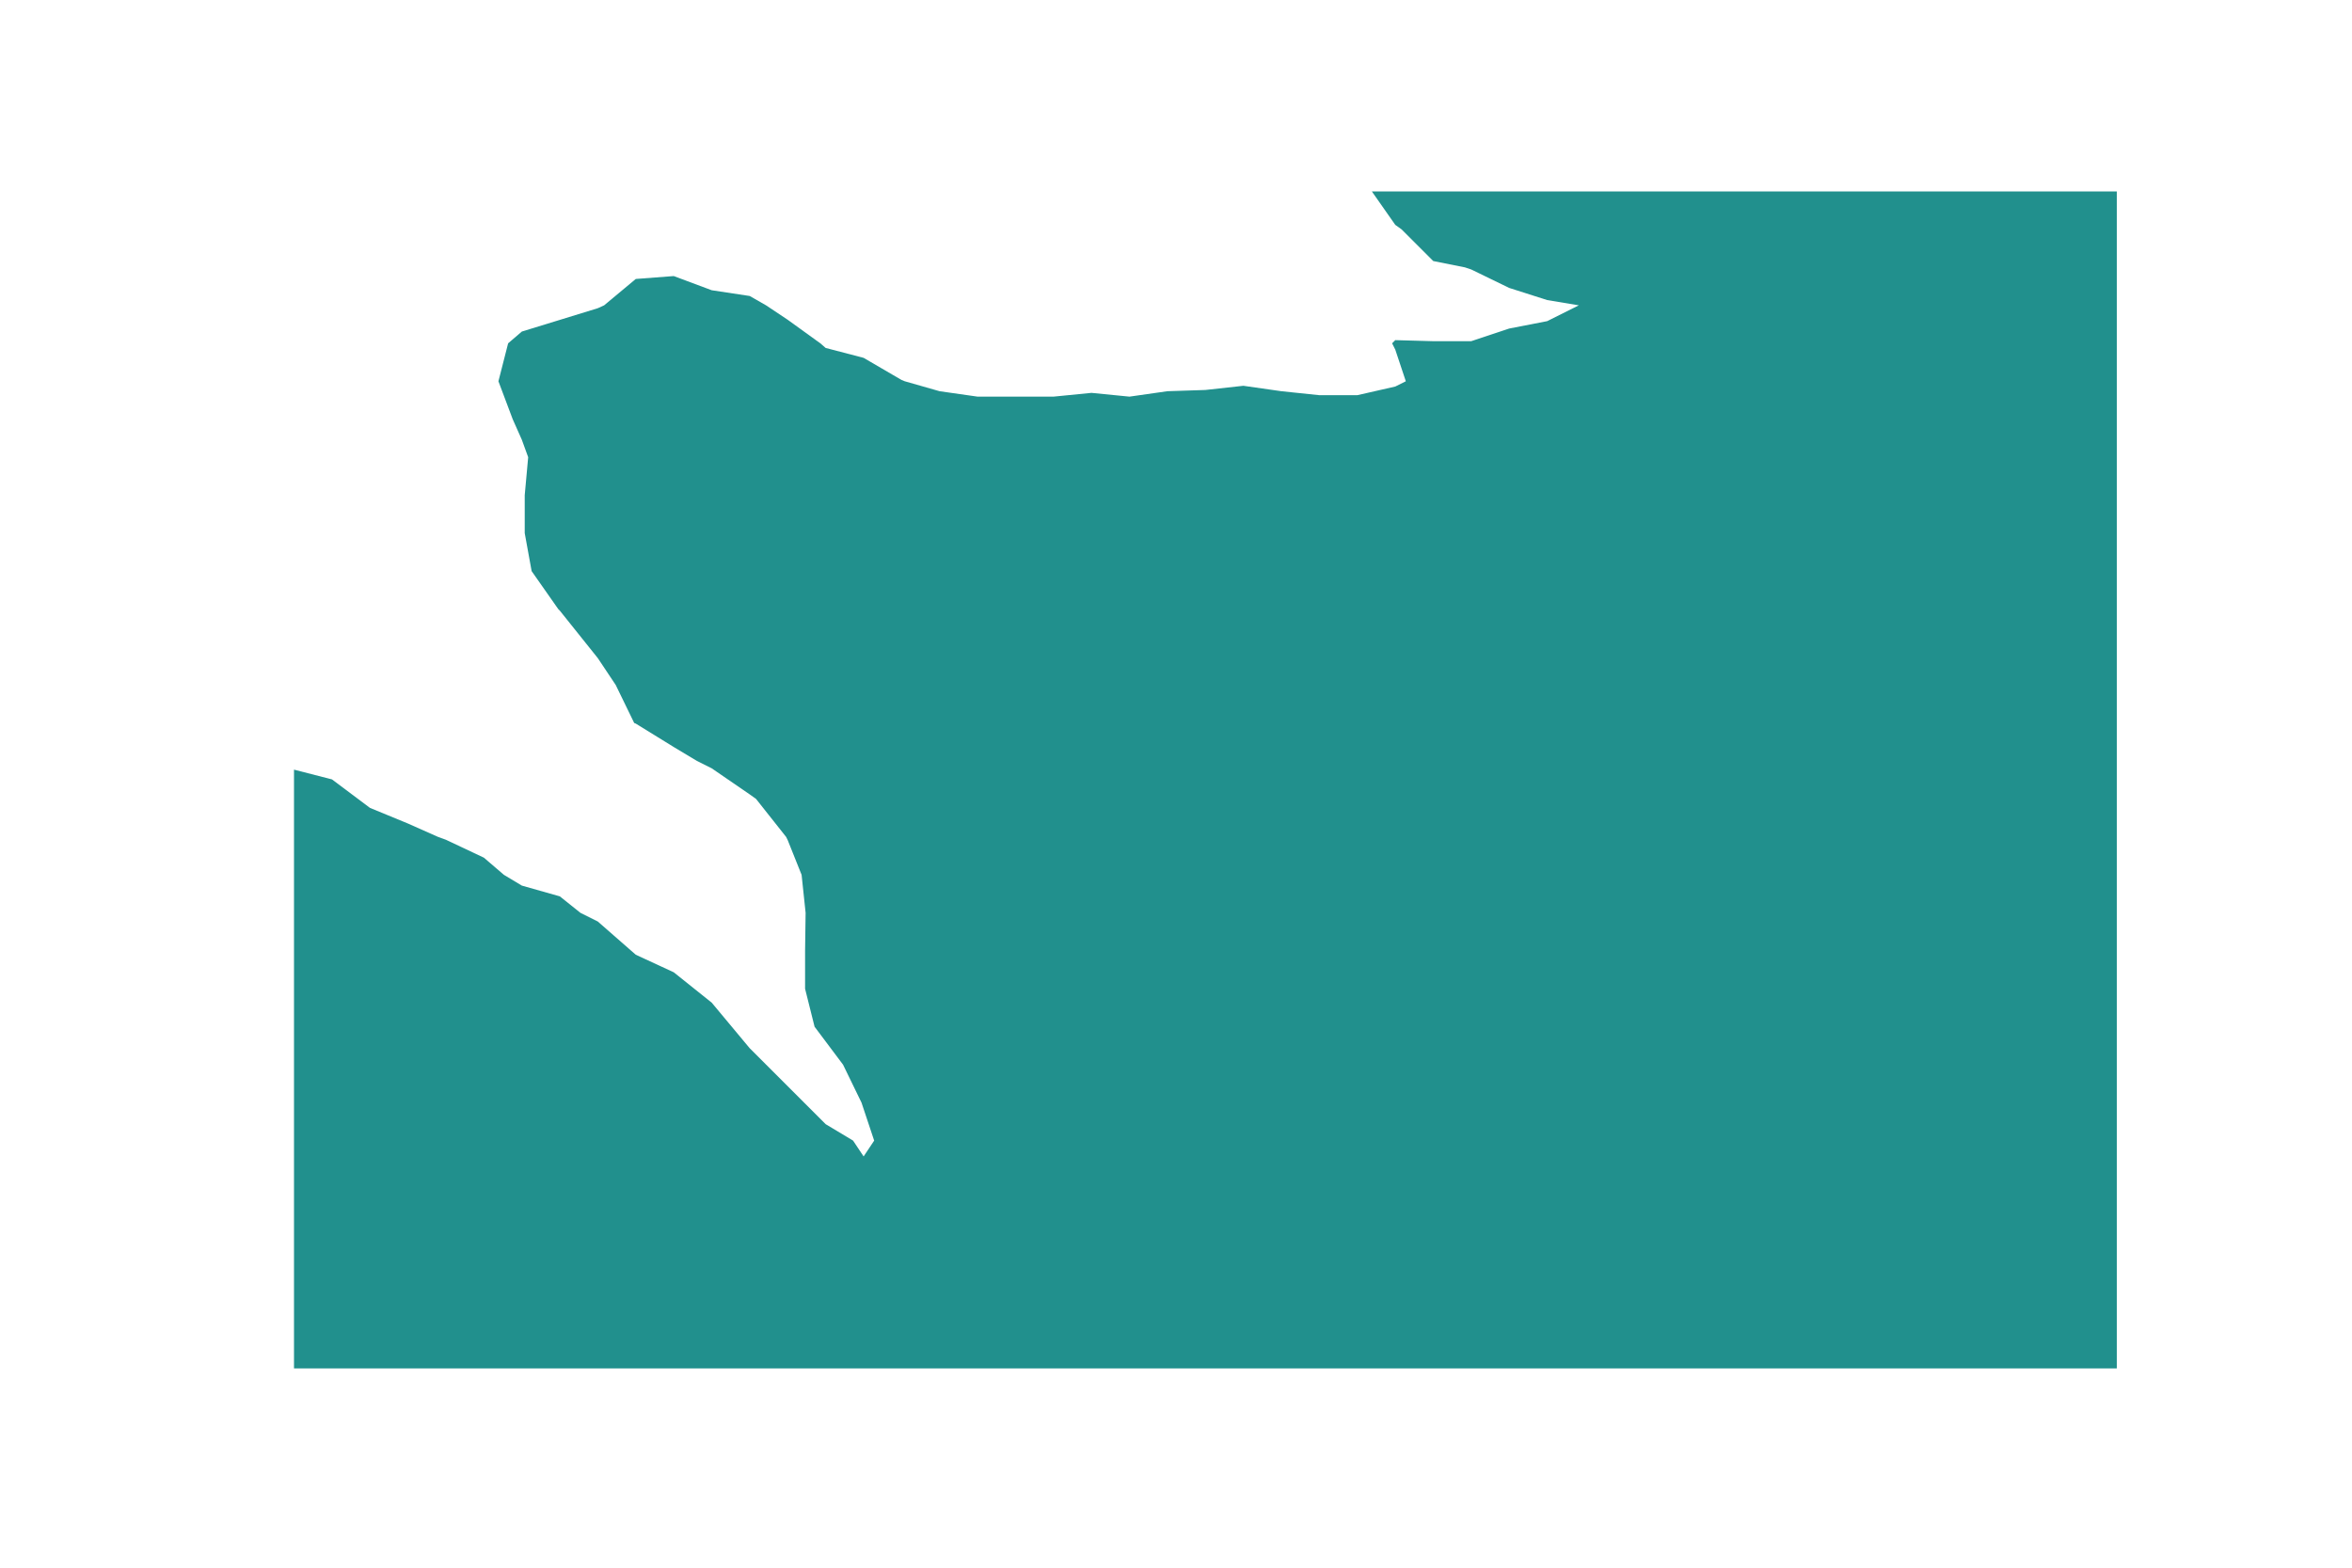 <?xml version="1.0" encoding="utf-8" standalone="no"?>
<!DOCTYPE svg PUBLIC "-//W3C//DTD SVG 1.1//EN"
  "http://www.w3.org/Graphics/SVG/1.1/DTD/svg11.dtd">
<!-- Created with matplotlib (https://matplotlib.org/) -->
<svg height="576pt" version="1.1" viewBox="0 0 864 576" width="864pt" xmlns="http://www.w3.org/2000/svg" xmlns:xlink="http://www.w3.org/1999/xlink">
 <defs>
  <style type="text/css">
*{stroke-linecap:butt;stroke-linejoin:round;}
  </style>
 </defs>
 <g id="figure_1">
  <g id="patch_1">
   <path d="M 0 576 
L 864 576 
L 864 0 
L 0 0 
z
" style="fill:#ffffff;"/>
  </g>
  <g id="axes_1">
   <g id="PathCollection_1">
    <path clip-path="url(#p9d26990099)" d="M 121.95 502.785 
L 135.9 502.785 
L 149.85 502.785 
L 163.8 502.785 
L 177.75 502.785 
L 191.7 502.785 
L 205.65 502.785 
L 219.6 502.785 
L 233.55 502.785 
L 247.5 502.785 
L 261.45 502.785 
L 275.4 502.785 
L 289.35 502.785 
L 303.3 502.785 
L 317.25 502.785 
L 331.2 502.785 
L 345.15 502.785 
L 359.1 502.785 
L 373.05 502.785 
L 387 502.785 
L 400.95 502.785 
L 414.9 502.785 
L 428.85 502.785 
L 442.8 502.785 
L 456.75 502.785 
L 470.7 502.785 
L 484.65 502.785 
L 498.6 502.785 
L 512.55 502.785 
L 526.5 502.785 
L 540.45 502.785 
L 554.4 502.785 
L 568.35 502.785 
L 582.3 502.785 
L 596.25 502.785 
L 610.2 502.785 
L 624.15 502.785 
L 638.1 502.785 
L 652.05 502.785 
L 666 502.785 
L 679.95 502.785 
L 693.9 502.785 
L 707.85 502.785 
L 721.8 502.785 
L 735.75 502.785 
L 749.7 502.785 
L 763.65 502.785 
L 777.6 502.785 
L 777.6 488.835 
L 777.6 474.885 
L 777.6 460.935 
L 777.6 446.985 
L 777.6 433.035 
L 777.6 419.085 
L 777.6 405.135 
L 777.6 391.185 
L 777.6 377.235 
L 777.6 363.285 
L 777.6 349.335 
L 777.6 335.385 
L 777.6 321.435 
L 777.6 307.485 
L 777.6 293.535 
L 777.6 279.585 
L 777.6 265.635 
L 777.6 251.685 
L 777.6 237.735 
L 777.6 223.785 
L 777.6 209.835 
L 777.6 195.885 
L 777.6 181.935 
L 777.6 167.985 
L 777.6 154.035 
L 777.6 140.085 
L 777.6 126.135 
L 777.6 112.185 
L 777.6 98.235 
L 777.6 84.285 
L 777.6 70.335 
L 763.65 70.335 
L 749.7 70.335 
L 735.75 70.335 
L 721.8 70.335 
L 707.85 70.335 
L 693.9 70.335 
L 679.95 70.335 
L 666 70.335 
L 652.05 70.335 
L 638.1 70.335 
L 624.15 70.335 
L 610.2 70.335 
L 596.25 70.335 
L 582.3 70.335 
L 568.35 70.335 
L 554.4 70.335 
L 540.45 70.335 
L 526.5 70.335 
L 512.55 70.335 
L 503.947 70.335 
L 512.55 82.624 
L 514.875 84.285 
L 526.5 95.91 
L 538.125 98.235 
L 540.45 99.01 
L 554.4 105.791 
L 568.35 110.248 
L 579.975 112.185 
L 568.35 117.998 
L 554.4 120.71 
L 540.45 125.36 
L 526.5 125.36 
L 512.55 124.972 
L 511.387 126.135 
L 512.55 128.46 
L 516.425 140.085 
L 512.55 142.023 
L 498.6 145.2 
L 484.65 145.2 
L 470.7 143.739 
L 456.75 141.746 
L 442.8 143.282 
L 428.85 143.739 
L 414.9 145.731 
L 400.95 144.347 
L 387 145.731 
L 373.05 145.731 
L 359.1 145.731 
L 345.15 143.739 
L 332.363 140.085 
L 331.2 139.62 
L 317.25 131.482 
L 303.3 127.84 
L 301.333 126.135 
L 289.35 117.481 
L 281.406 112.185 
L 275.4 108.753 
L 261.45 106.641 
L 247.5 101.432 
L 233.55 102.498 
L 221.925 112.185 
L 219.6 113.242 
L 205.65 117.532 
L 191.7 121.817 
L 186.662 126.135 
L 183.097 140.085 
L 188.342 154.035 
L 191.7 161.591 
L 194.025 167.985 
L 192.757 181.935 
L 192.757 195.885 
L 195.293 209.835 
L 205.069 223.785 
L 205.65 224.366 
L 216.345 237.735 
L 219.6 241.804 
L 226.188 251.685 
L 232.969 265.635 
L 233.55 265.868 
L 247.5 274.47 
L 256.025 279.585 
L 261.45 282.298 
L 275.4 291.874 
L 277.725 293.535 
L 288.769 307.485 
L 289.35 308.647 
L 294.465 321.435 
L 295.938 335.385 
L 295.744 349.335 
L 295.744 363.285 
L 299.231 377.235 
L 303.3 382.66 
L 309.694 391.185 
L 316.475 405.135 
L 317.25 407.46 
L 321.125 419.085 
L 317.25 424.897 
L 313.375 419.085 
L 303.3 413.04 
L 295.395 405.135 
L 289.35 399.09 
L 281.445 391.185 
L 275.4 385.14 
L 268.812 377.235 
L 261.45 368.4 
L 255.056 363.285 
L 247.5 357.24 
L 233.55 350.788 
L 231.889 349.335 
L 219.6 338.582 
L 213.206 335.385 
L 205.65 329.34 
L 191.7 325.387 
L 185.113 321.435 
L 177.75 315.124 
L 163.8 308.542 
L 160.894 307.485 
L 149.85 302.577 
L 135.9 296.829 
L 131.508 293.535 
L 121.95 286.366 
L 108 282.782 
L 108 293.535 
L 108 307.485 
L 108 321.435 
L 108 335.385 
L 108 349.335 
L 108 363.285 
L 108 377.235 
L 108 391.185 
L 108 405.135 
L 108 419.085 
L 108 433.035 
L 108 446.985 
L 108 460.935 
L 108 474.885 
L 108 488.835 
L 108 502.785 
z
" style="fill:#21908d;"/>
   </g>
  </g>
 </g>
 <defs>
  <clipPath id="p9d26990099">
   <rect height="432.45" width="669.6" x="108" y="70.335"/>
  </clipPath>
 </defs>
</svg>
